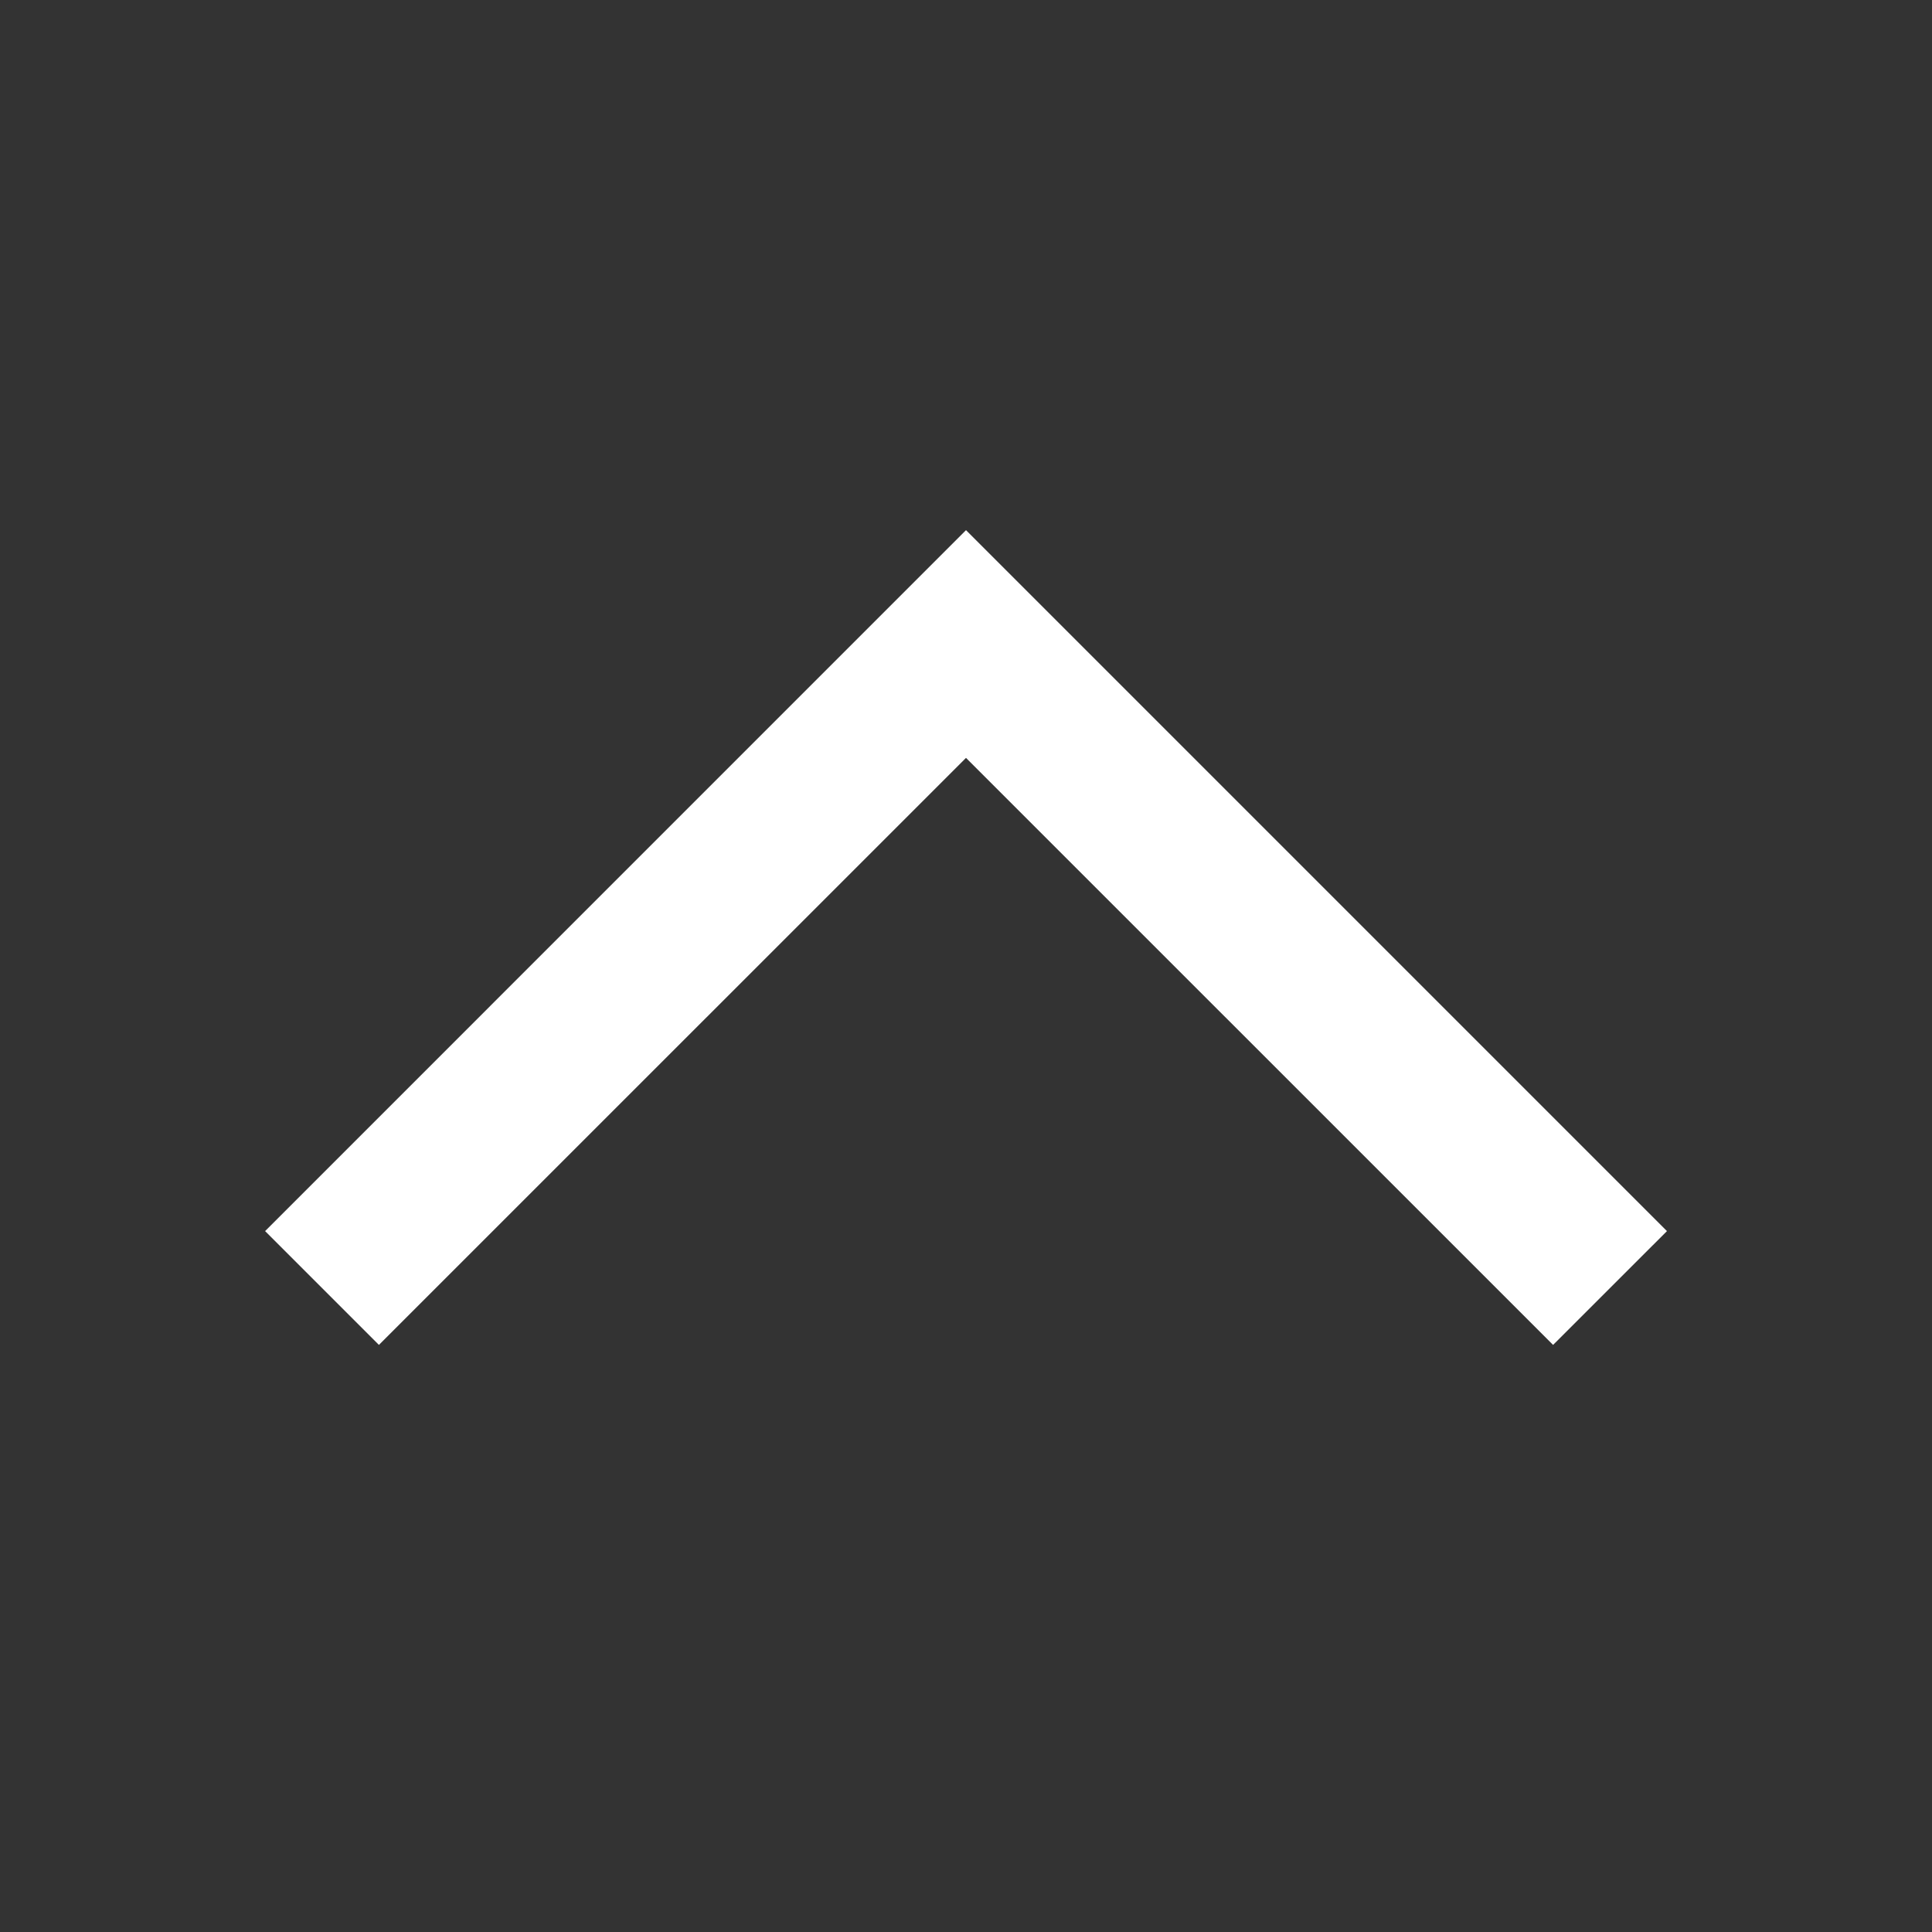 <svg width="32" height="32" viewBox="0 0 32 32" fill="none" xmlns="http://www.w3.org/2000/svg">
<rect x="0" y="0" width="32" height="32" fill="#333333" stroke="none"/>
<path fill-rule="evenodd" clip-rule="evenodd" d="M16 12.553L25.724 22.276L27.61 20.391L16 8.781L4.391 20.391L6.276 22.276L16 12.553Z" fill="white"/>
</svg>
